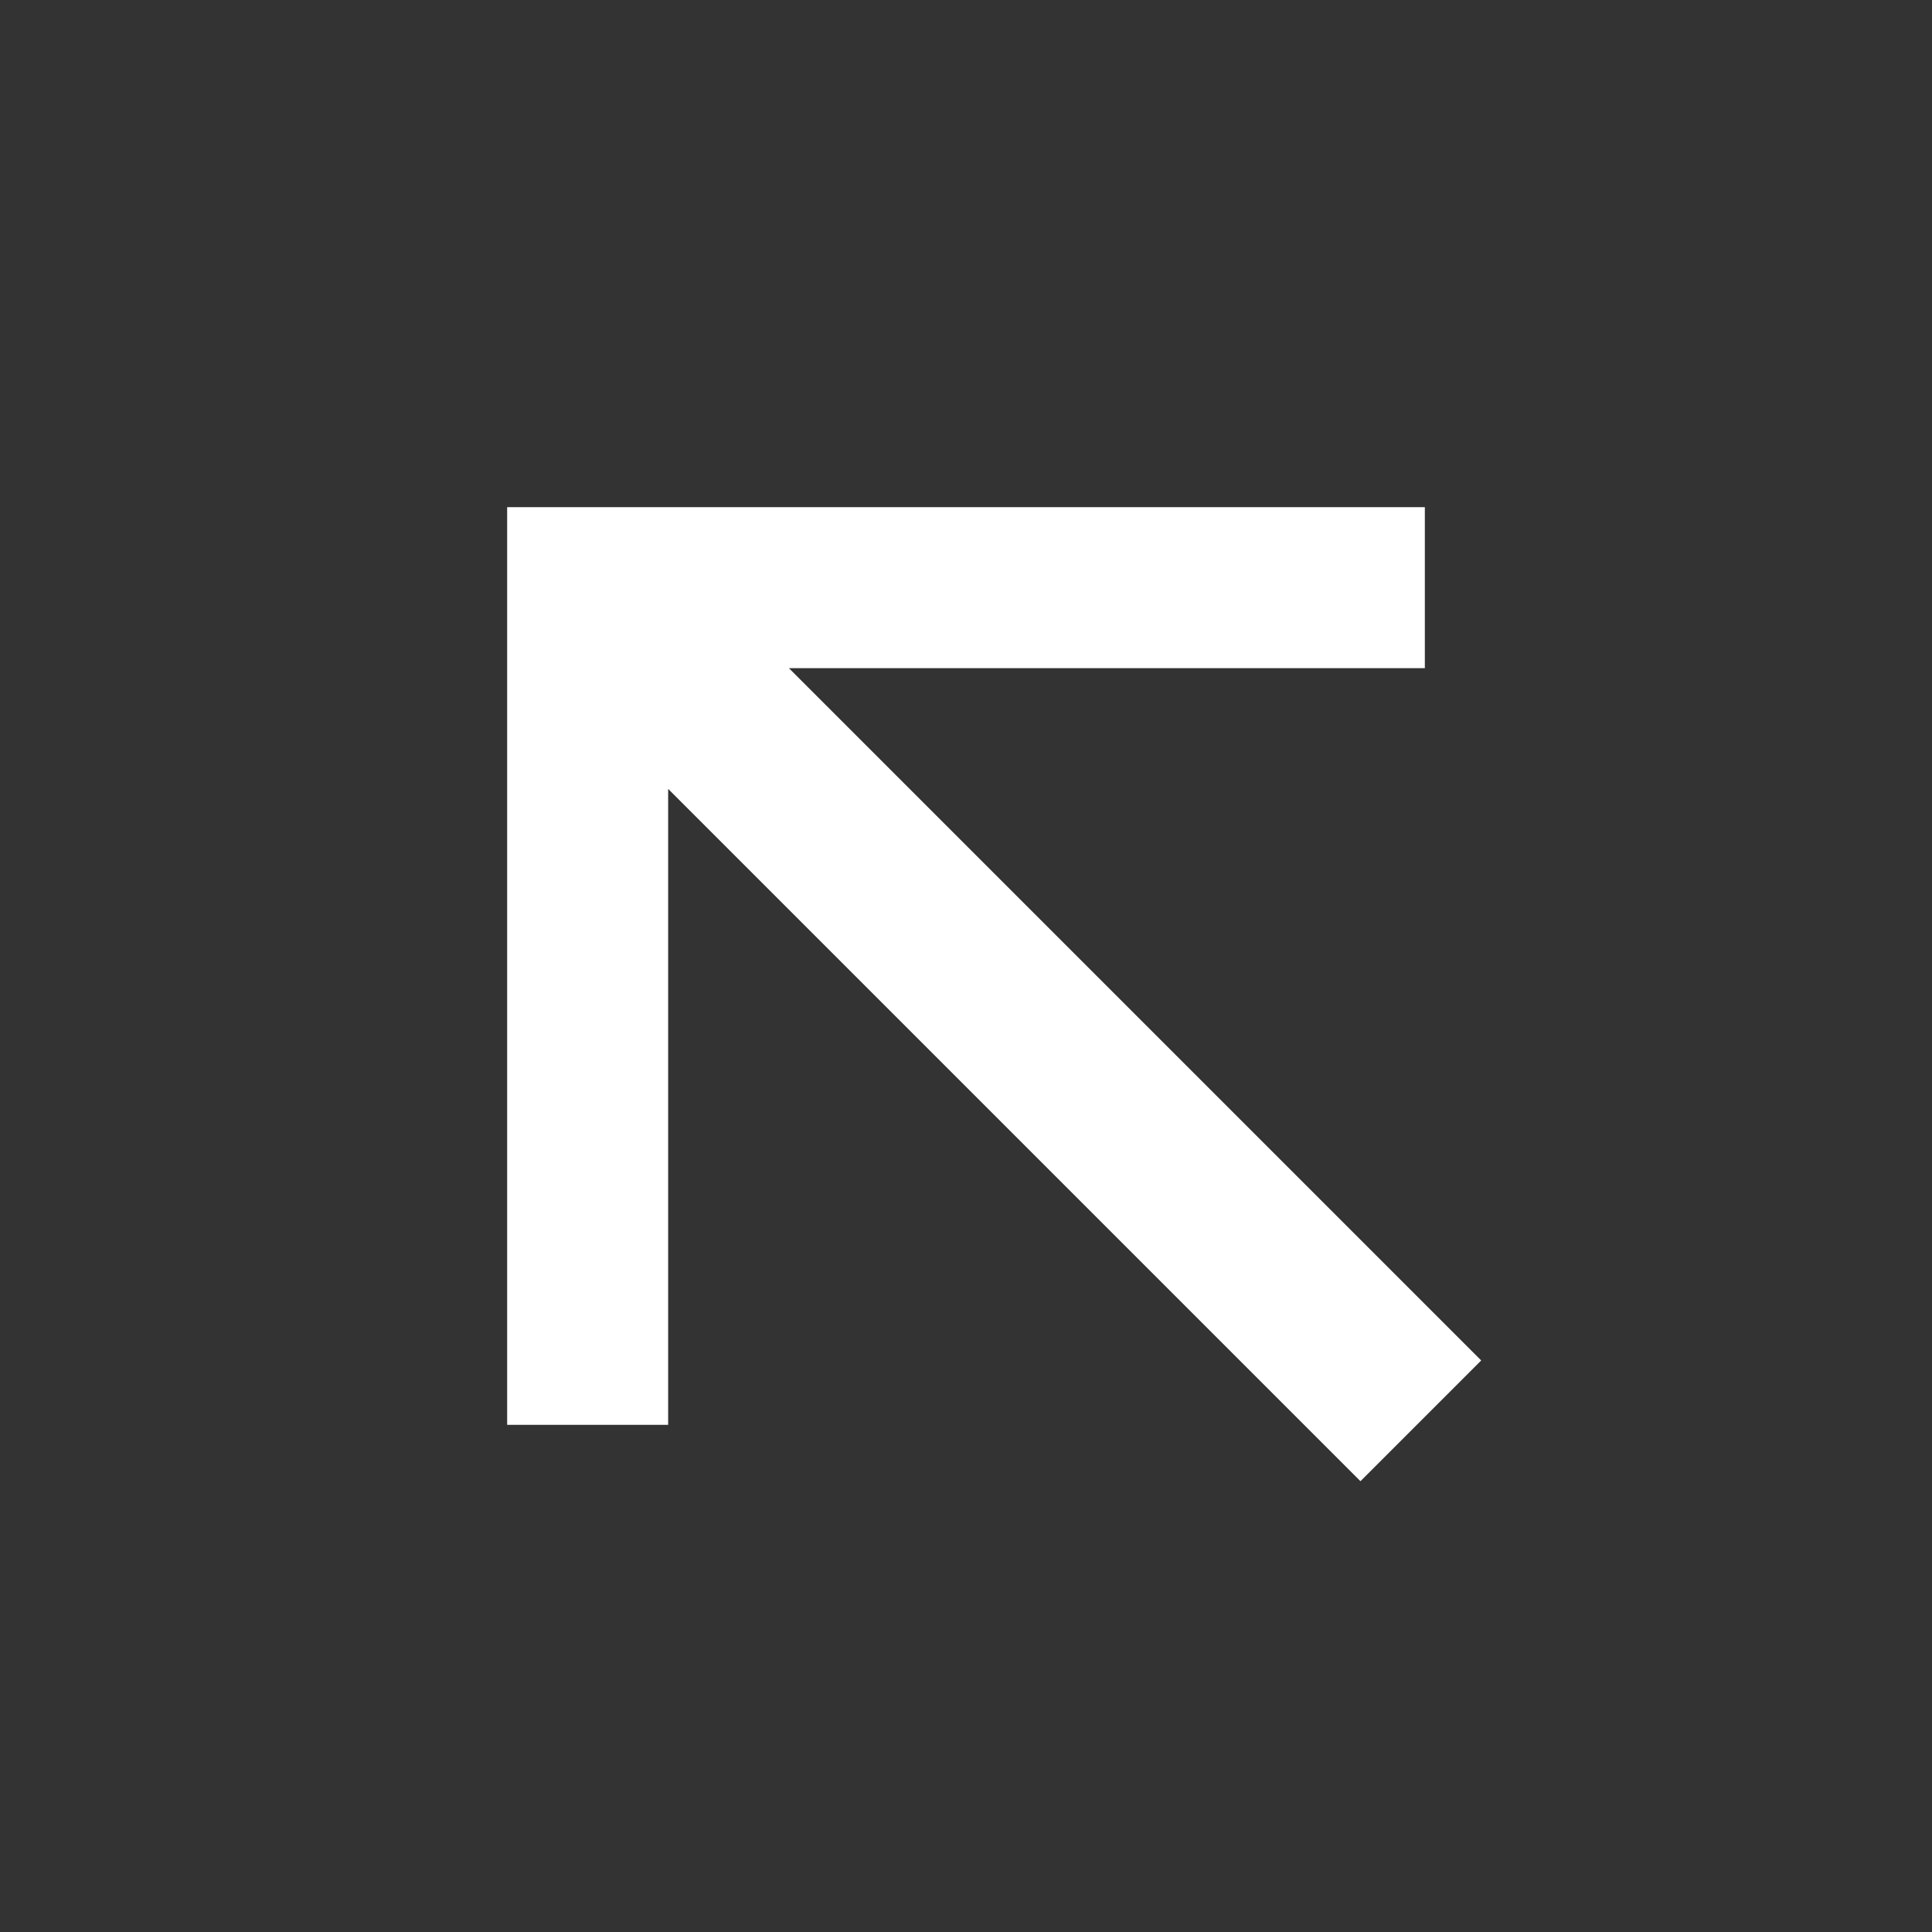 <?xml version="1.0" encoding="UTF-8" standalone="no"?>
<!-- Generator: Adobe Illustrator 23.1.1, SVG Export Plug-In . SVG Version: 6.00 Build 0)  -->

<svg
   xmlns:dc="http://purl.org/dc/elements/1.1/"
   xmlns:cc="http://creativecommons.org/ns#"
   xmlns:rdf="http://www.w3.org/1999/02/22-rdf-syntax-ns#"
   xmlns:svg="http://www.w3.org/2000/svg"
   xmlns="http://www.w3.org/2000/svg"
   xmlns:xlink="http://www.w3.org/1999/xlink"
   xmlns:sodipodi="http://sodipodi.sourceforge.net/DTD/sodipodi-0.dtd"
   xmlns:inkscape="http://www.inkscape.org/namespaces/inkscape"
   version="1.1"
   id="Layer_1"
   x="0px"
   y="0px"
   width="24"
   height="24"
   viewBox="0 0 24 24"
   style="enable-background:new 0 0 24 24;"
   xml:space="preserve"
   sodipodi:docname="ic_arrow_complete.svg"
   inkscape:version="0.92.3 (2405546, 2018-03-11)"><rect x="0" y="0" width="24" height="24" fill="#333333" stroke="none"/><defs
   id="defs19" /><sodipodi:namedview
   pagecolor="#ffffff"
   bordercolor="#666666"
   borderopacity="1"
   objecttolerance="10"
   gridtolerance="10"
   guidetolerance="10"
   inkscape:pageopacity="0"
   inkscape:pageshadow="2"
   inkscape:window-width="640"
   inkscape:window-height="480"
   id="namedview17"
   showgrid="false"
   inkscape:zoom="9.8333333"
   inkscape:cx="7.5254237"
   inkscape:cy="12"
   inkscape:window-x="0"
   inkscape:window-y="0"
   inkscape:window-maximized="0"
   inkscape:current-layer="Layer_1" />
<style
   type="text/css"
   id="style2">
	.st0{fill-rule:evenodd;clip-rule:evenodd;fill:none;}
</style>
<rect
   class="st0"
   width="24"
   height="24"
   id="rect4" />
<g
   id="g14"
   style="fill:#ffffff">
	<defs
   id="defs7">
		<polygon
   id="path-1_1_"
   points="18.4,16.9 9.8,8.3 17.7,8.3 17.7,6.3 6.3,6.3 6.3,17.7 8.3,17.7 8.3,9.8 16.9,18.4   " />
	</defs>
	<use
   xlink:href="#path-1_1_"
   style="overflow:visible;fill-rule:evenodd;clip-rule:evenodd;fill:#ffffff"
   id="use9" />
	<clipPath
   id="path-1_2_">
		<use
   xlink:href="#path-1_1_"
   style="overflow:visible;"
   id="use11" />
	</clipPath>
</g>
</svg>